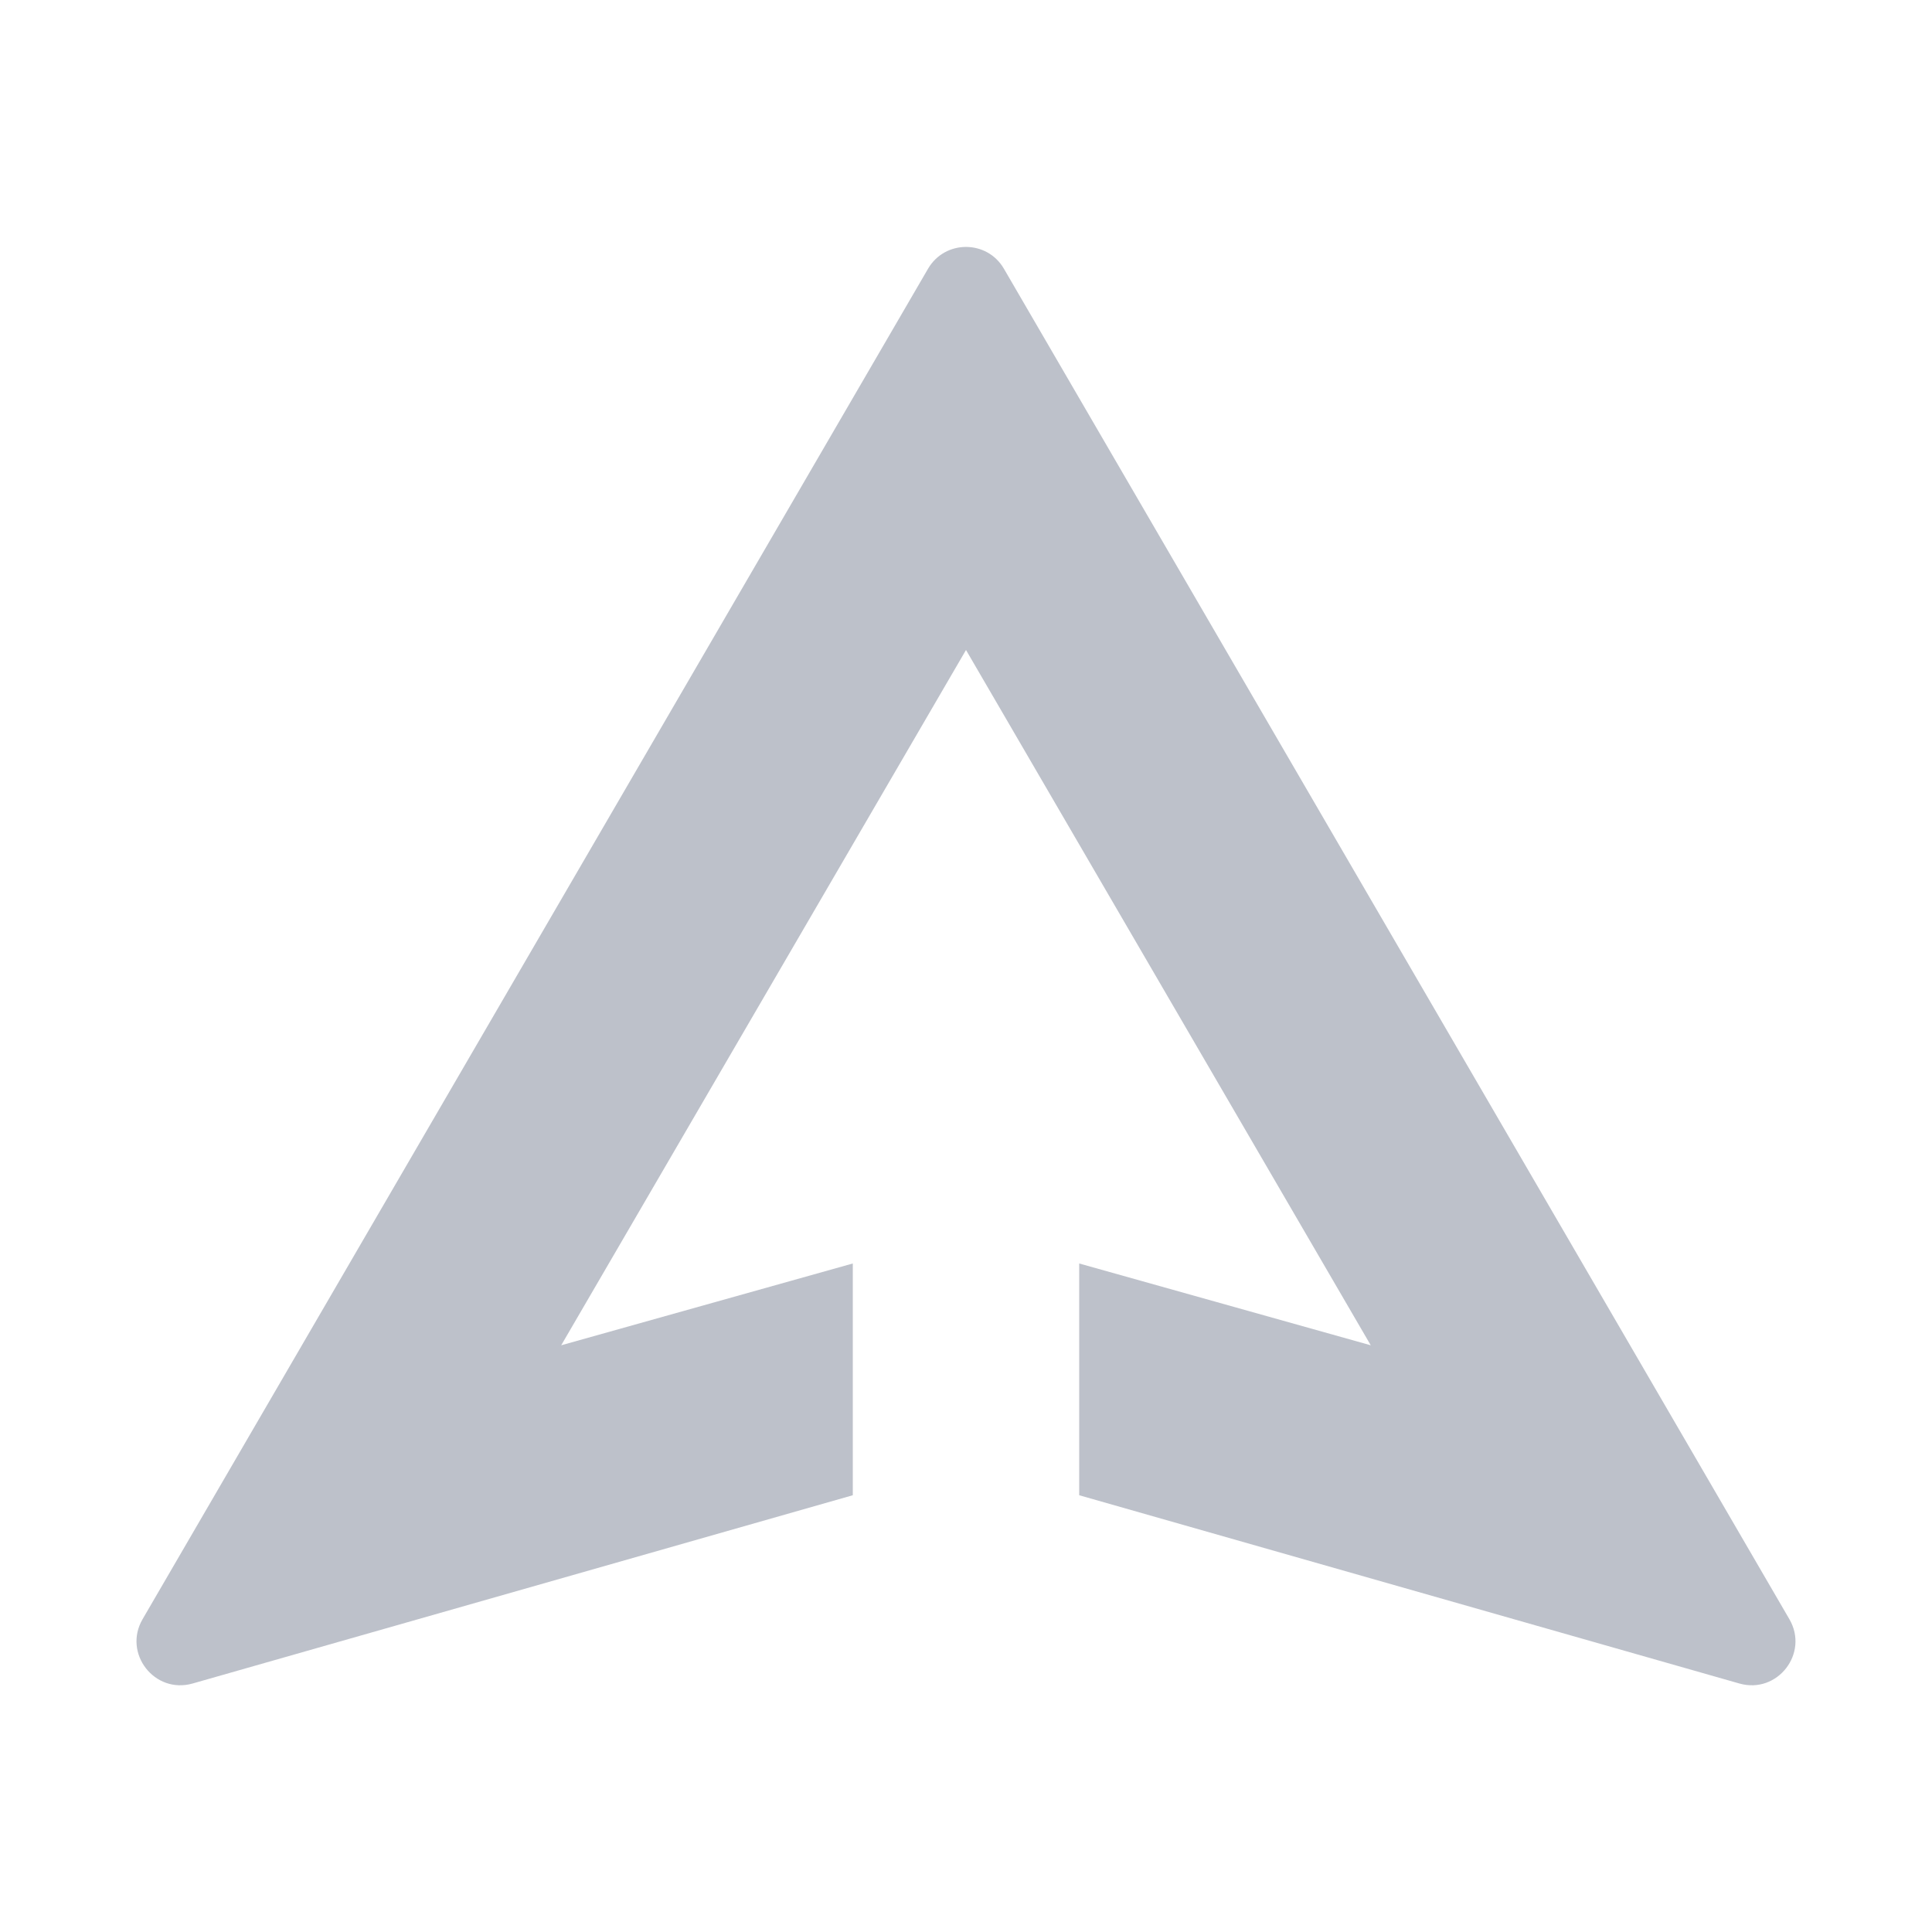 <svg width="44" height="44" viewBox="0 0 44 44" fill="none" xmlns="http://www.w3.org/2000/svg">
<path d="M19.422 28.775L12.781 30.638L22 14.803L31.218 30.638L24.578 28.775V34.053L39.614 38.341C40.479 38.587 41.205 37.654 40.752 36.876L22.864 6.121C22.479 5.458 21.521 5.458 21.135 6.121L3.247 36.876C2.795 37.654 3.52 38.587 4.386 38.341L19.422 34.053V28.775Z" fill="#BDC1CA"/>
</svg>
